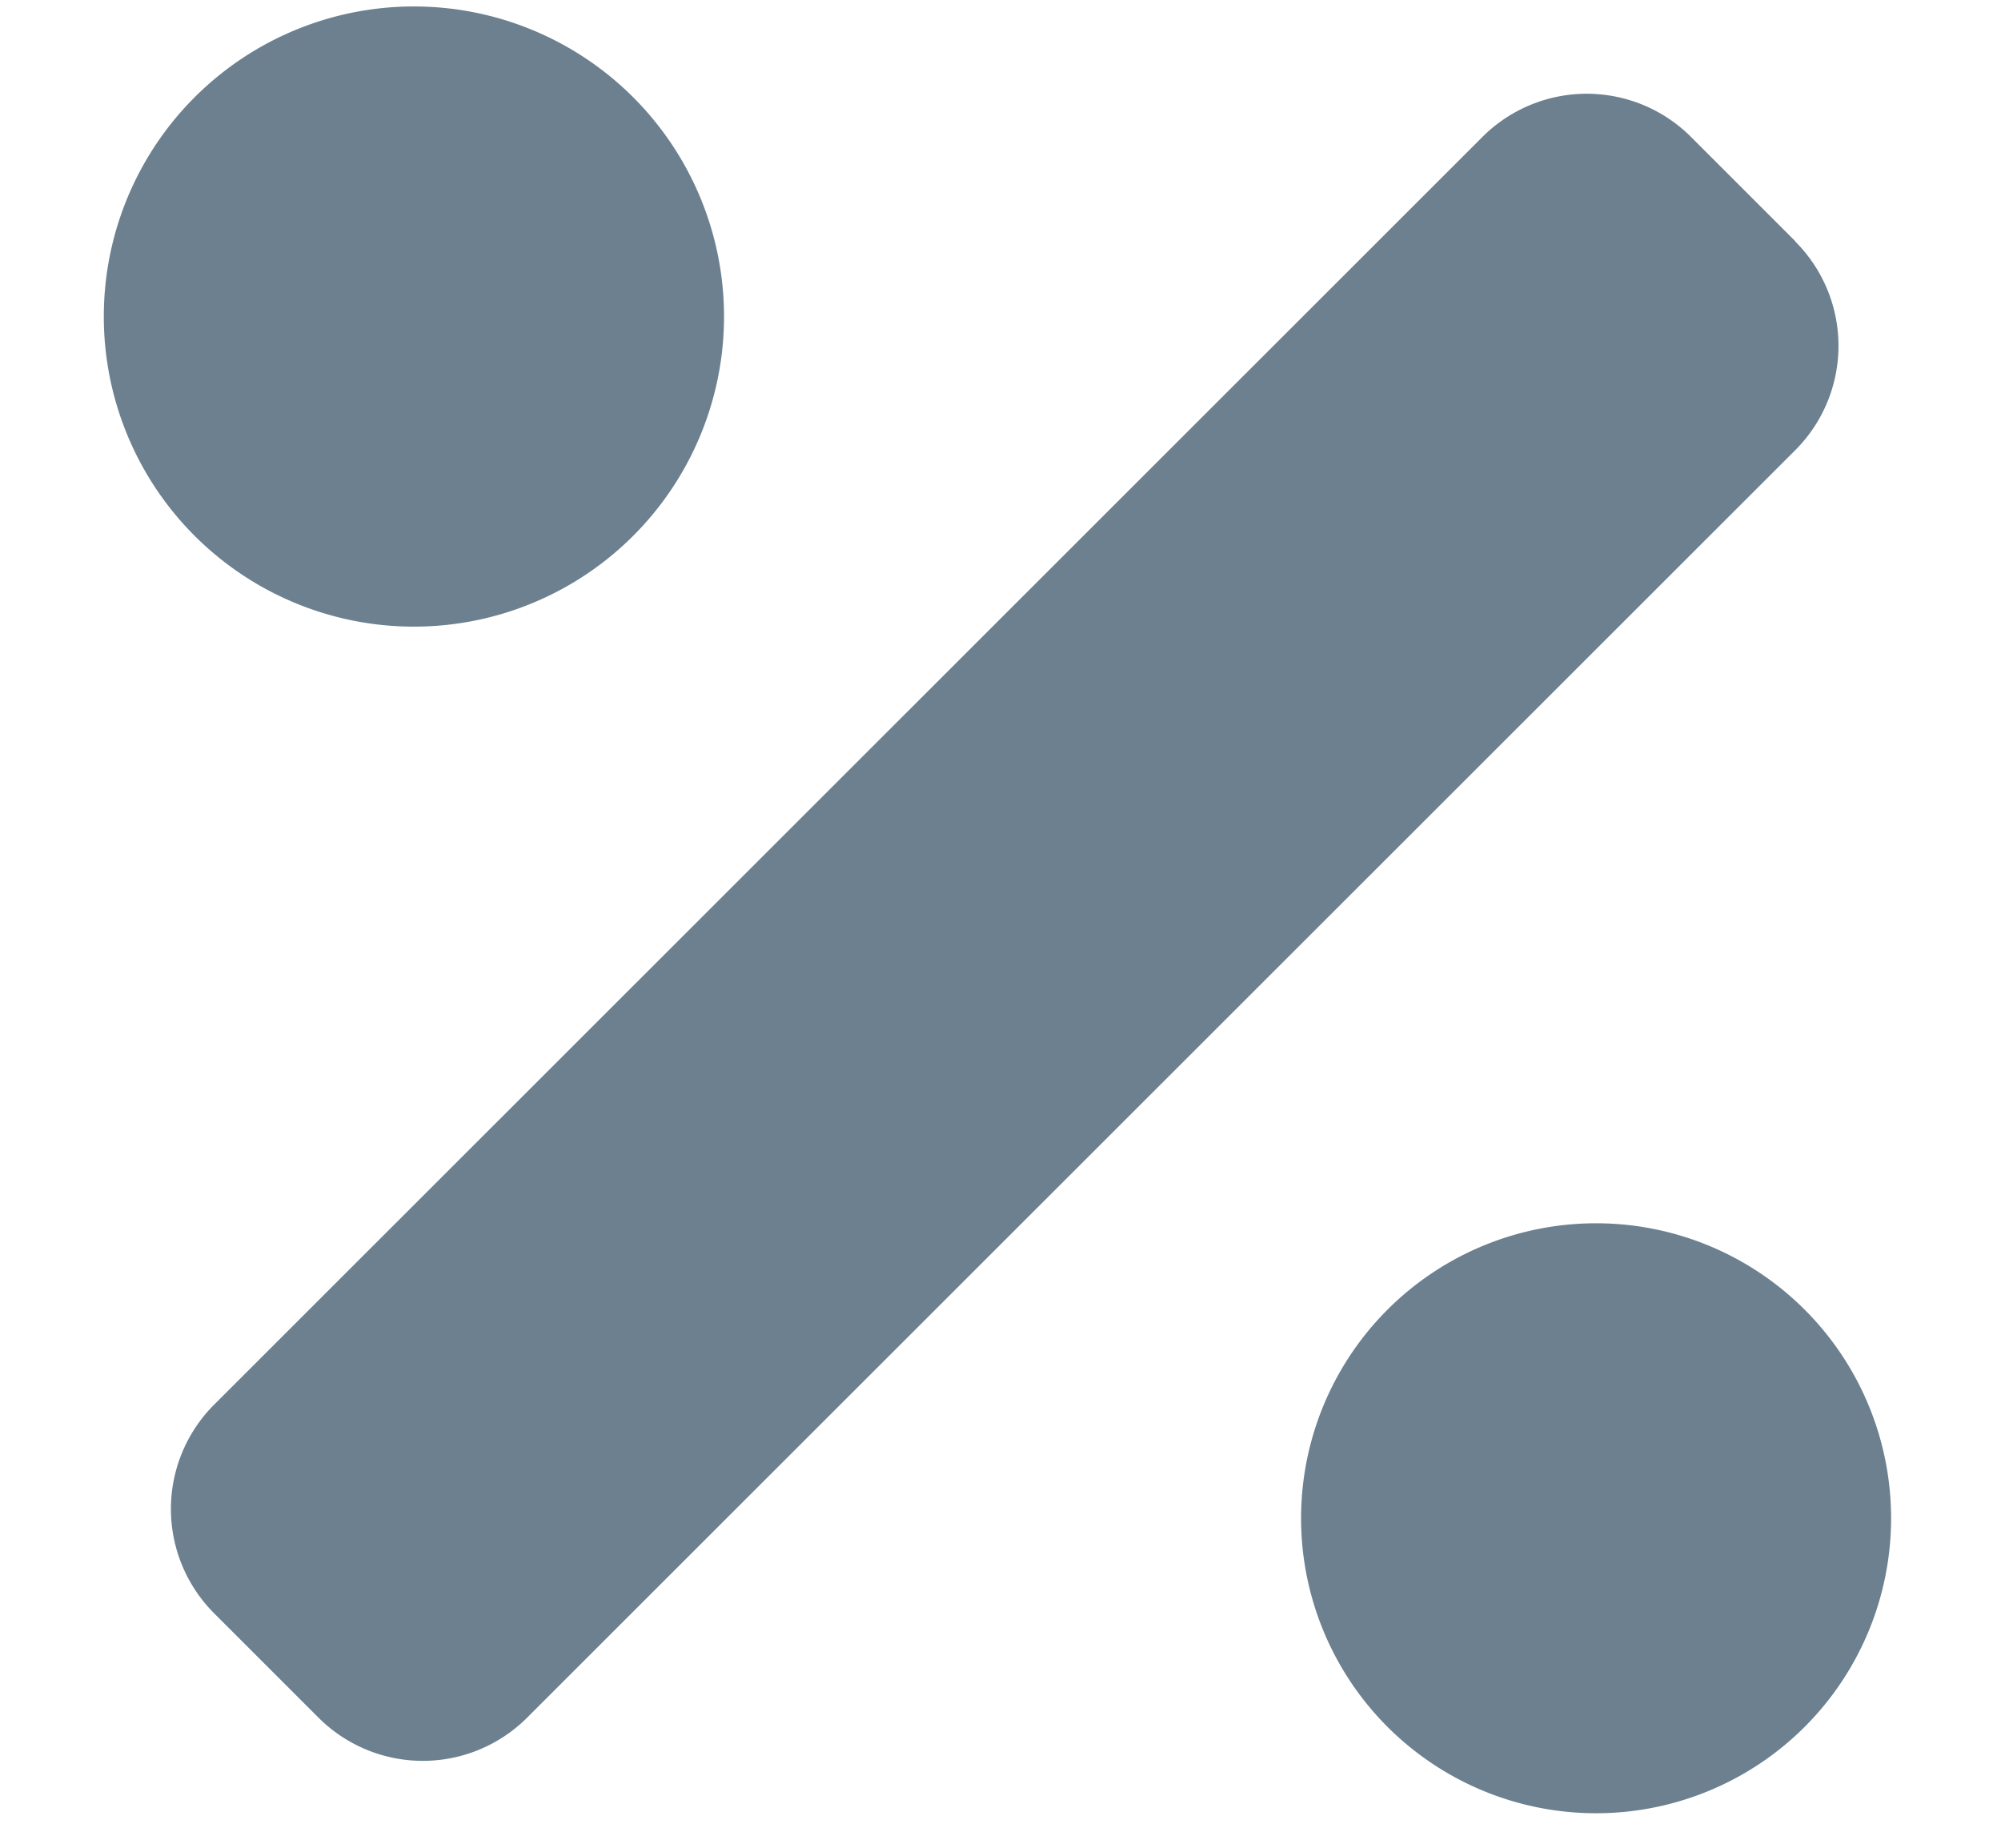 <svg data-name="Capa 1" xmlns="http://www.w3.org/2000/svg" viewBox="0 0 283.46 261.84"><path data-name="Trazado 577" d="M88.24 77.3a43.93 43.93 0 10-.11.1zM255.6 185.49a41.79 41.79 0 10.1.1zm-1.26-151.3L239.55 19.4a20.9 20.9 0 00-29.55 0L30.33 199a20.9 20.9 0 000 29.55l14.79 14.79a20.9 20.9 0 0029.55 0L254.32 63.77a20.9 20.9 0 000-29.55z" fill="#6c8090"/></svg>